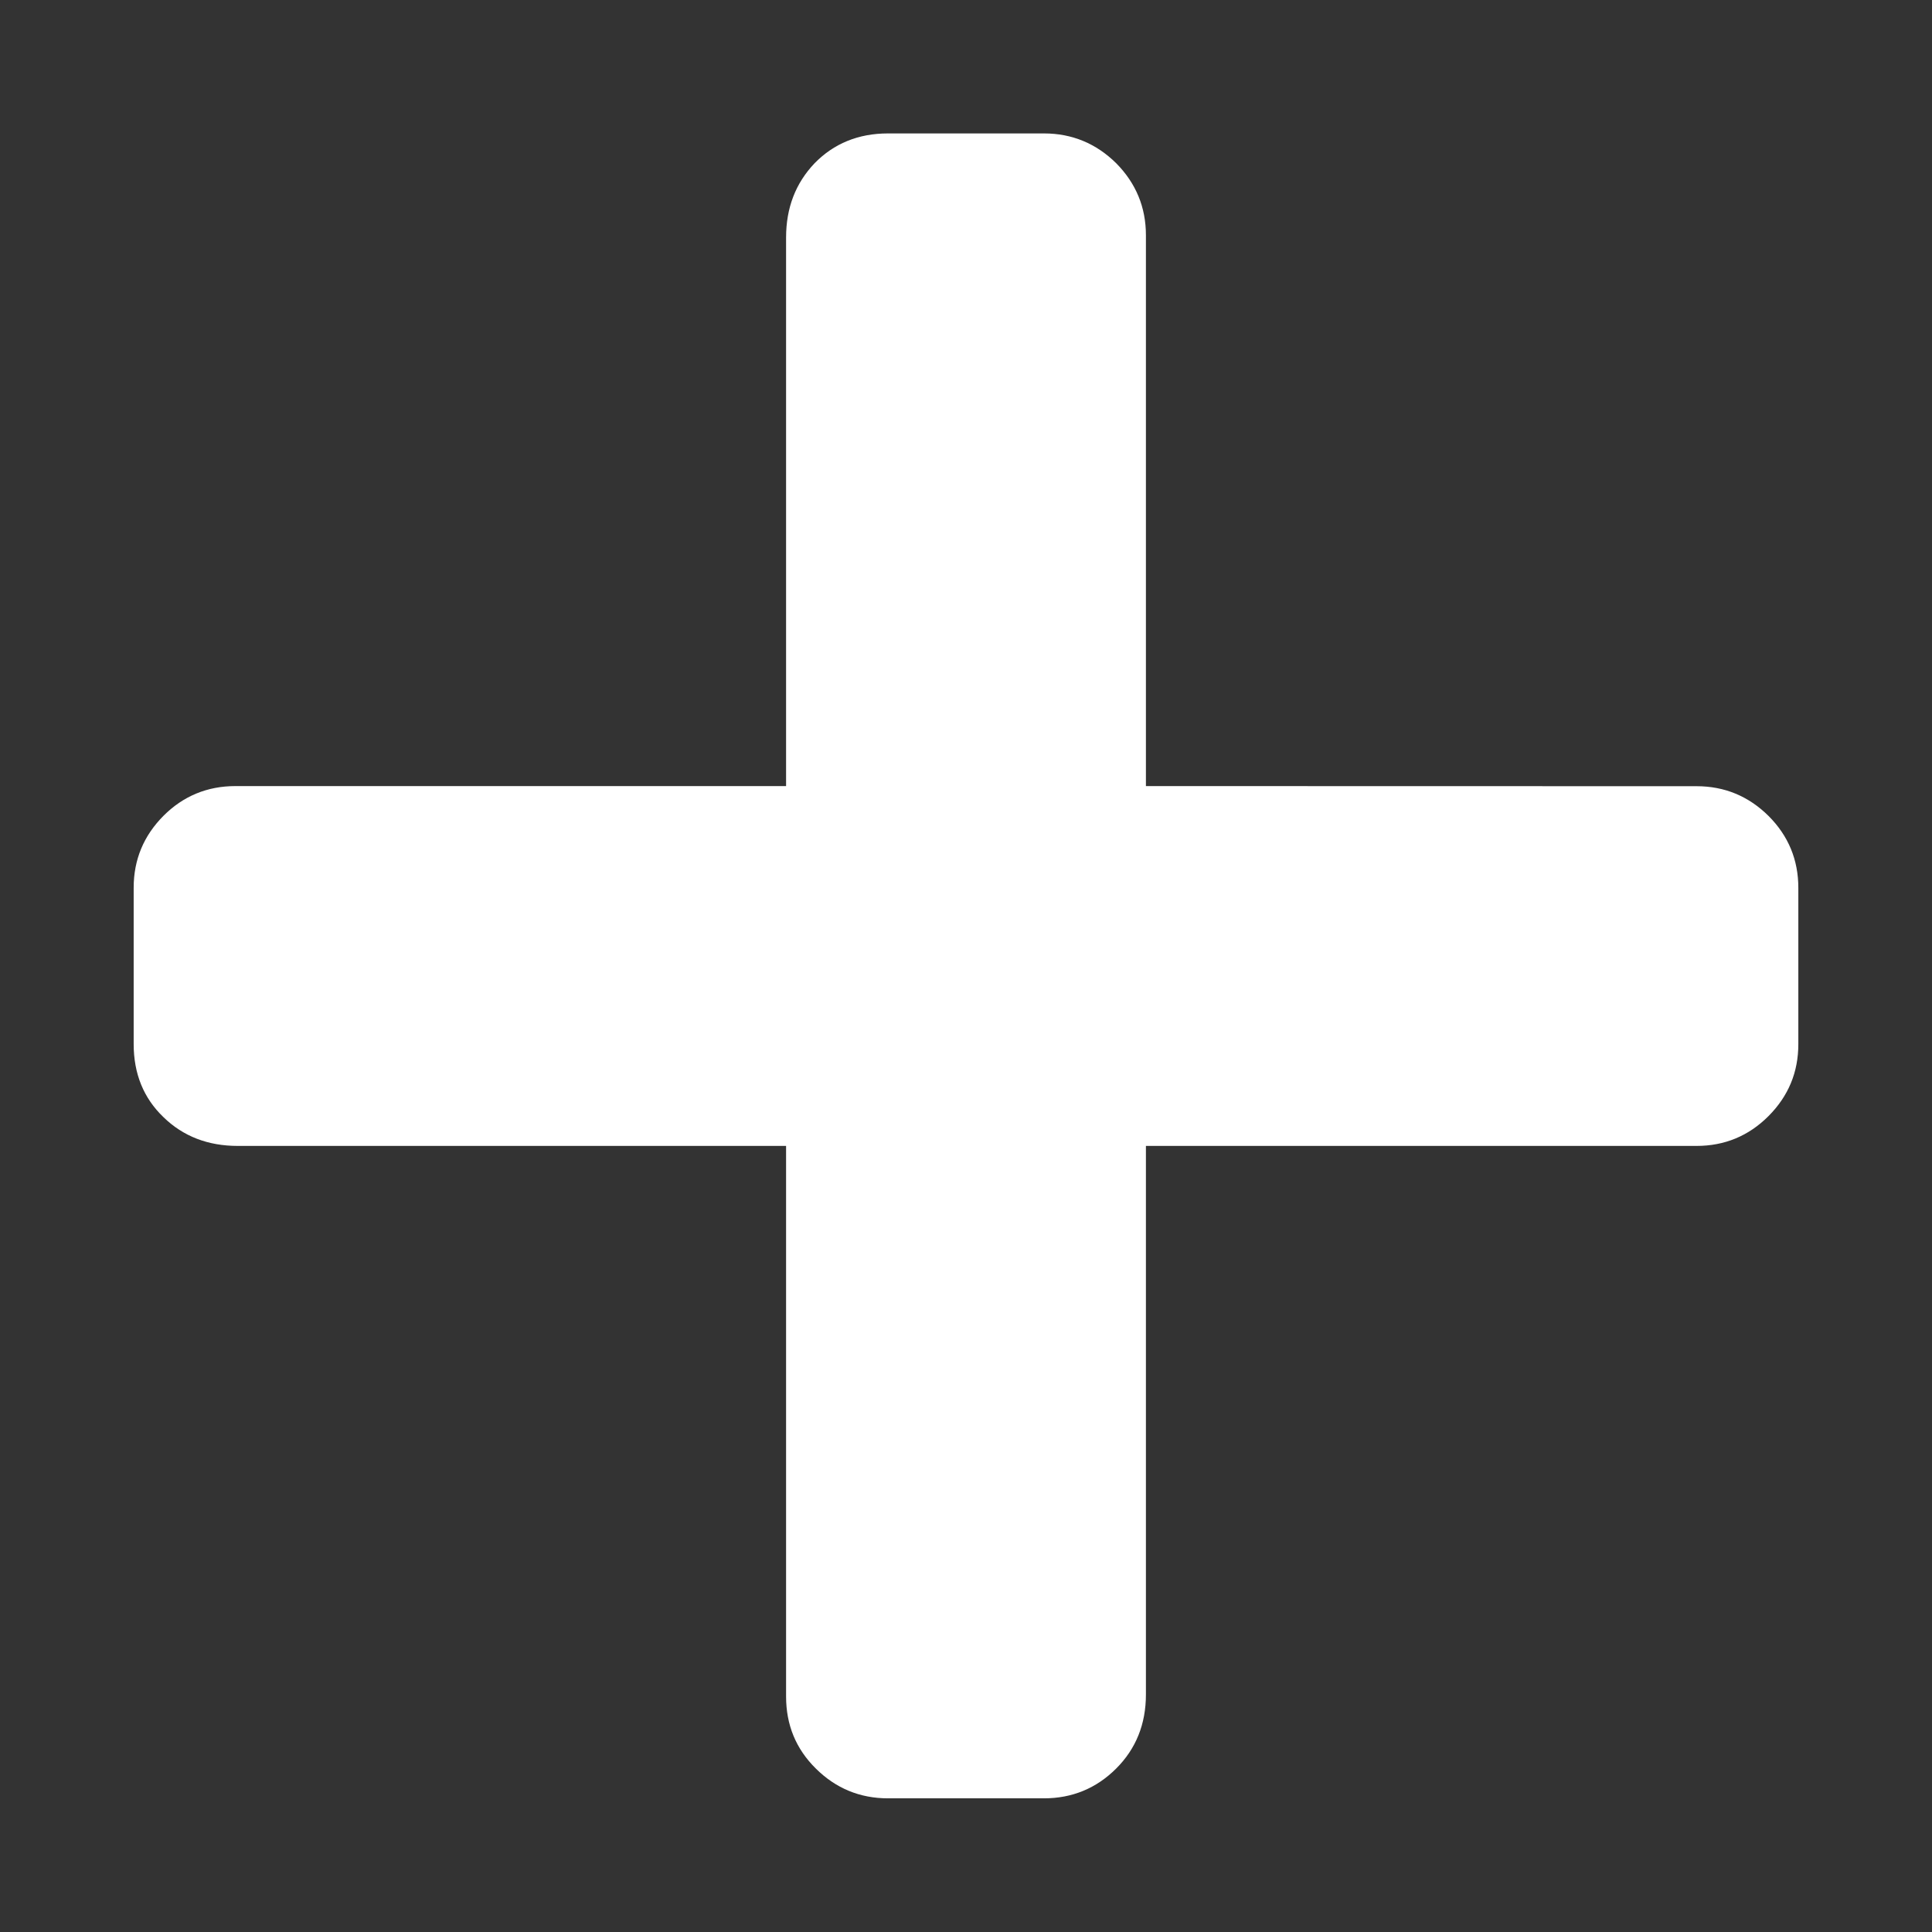 <svg xmlns="http://www.w3.org/2000/svg" xmlns:svg="http://www.w3.org/2000/svg" id="svg3751" width="16" height="16" version="1.1"><rect width="100%" height="100%" fill="#333333" stroke="none"/><g id="layer1"><path id="path654" d="m 14.05,6.511 c 0.233,0 0.431,0.083 0.596,0.246 0.165,0.165 0.247,0.364 0.247,0.596 l 0,1.294 c 0,0.234 -0.083,0.431 -0.247,0.596 -0.165,0.165 -0.364,0.247 -0.596,0.247 l -4.56,0 0,4.543 c 0,0.246 -0.083,0.45 -0.246,0.613 -0.165,0.165 -0.366,0.247 -0.598,0.247 l -1.292,0 c -0.233,0 -0.433,-0.083 -0.598,-0.247 -0.165,-0.163 -0.246,-0.362 -0.246,-0.596 l 0,-4.56 -4.541,0 c -0.246,0 -0.452,-0.079 -0.615,-0.238 -0.165,-0.158 -0.247,-0.36 -0.247,-0.606 l 0,-1.294 c 0,-0.233 0.083,-0.431 0.247,-0.596 0.163,-0.163 0.362,-0.246 0.596,-0.246 l 4.56,0 0,-4.543 c 0,-0.246 0.079,-0.45 0.236,-0.615 0.159,-0.163 0.362,-0.247 0.608,-0.247 l 1.292,0 c 0.233,0 0.433,0.084 0.598,0.247 0.163,0.165 0.246,0.364 0.246,0.596 l 0,4.562 z" style="fill:#fff;stroke:none;fill-opacity:1"/></g></svg>